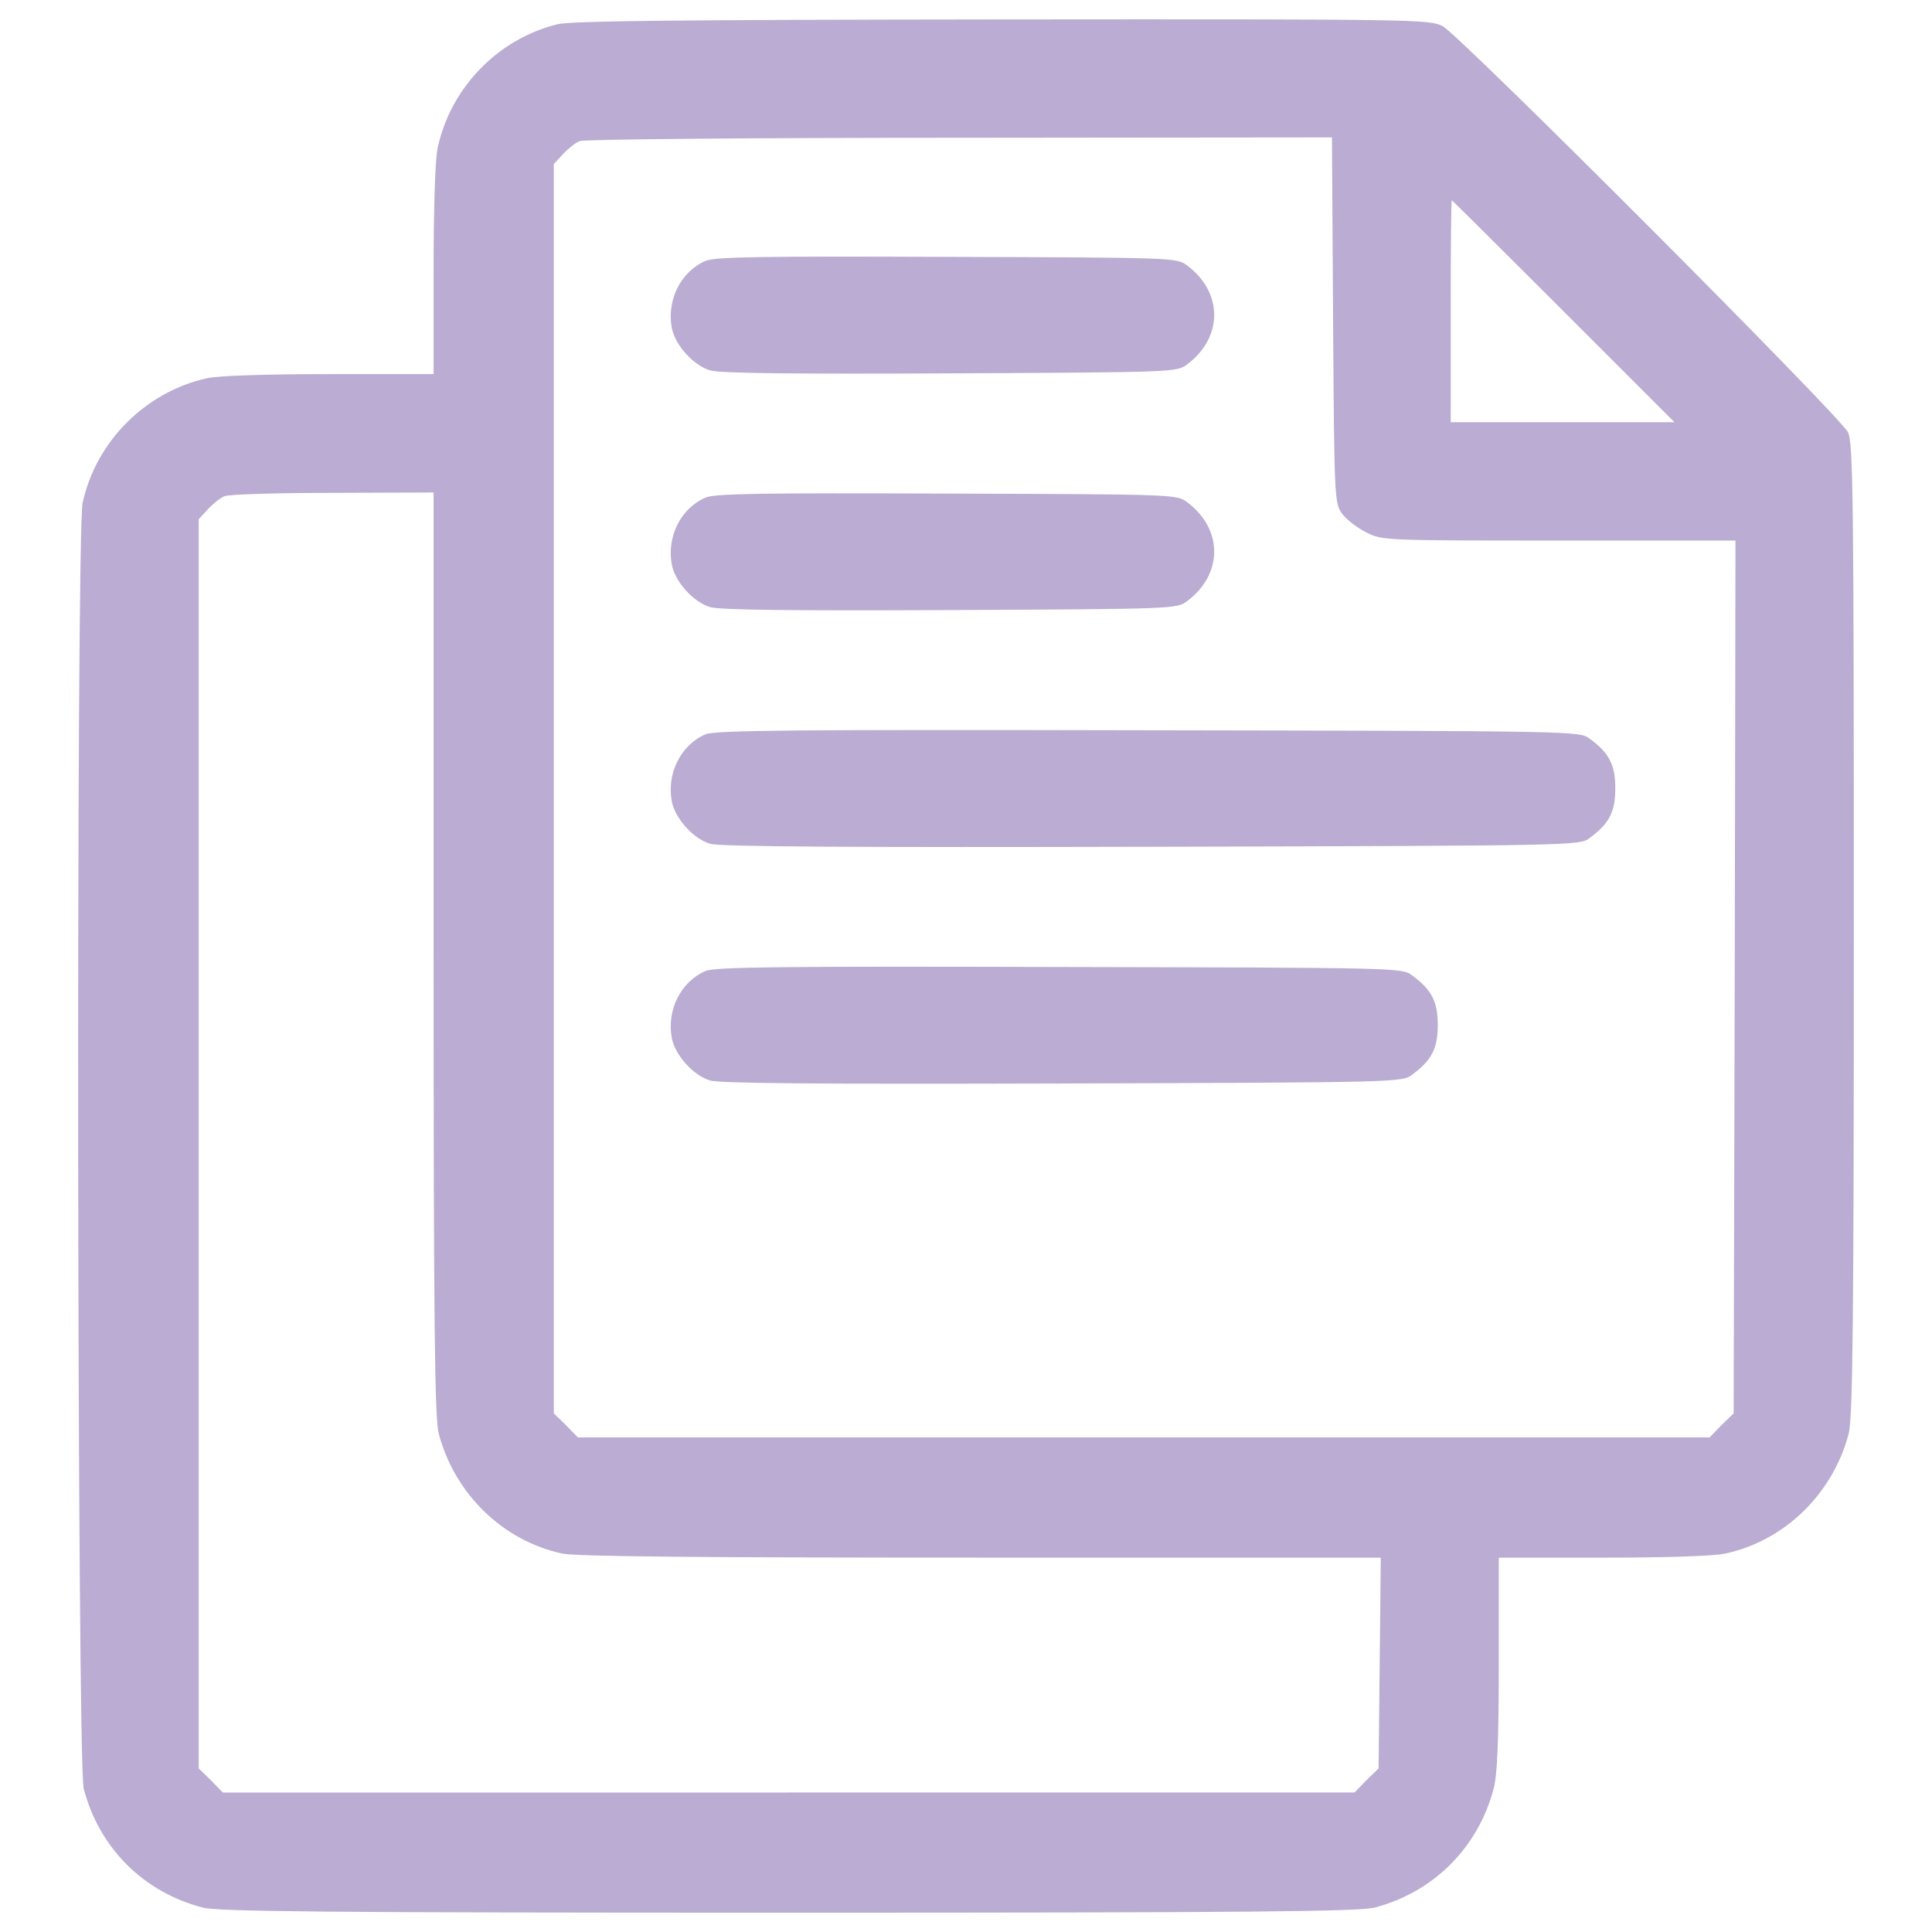 <?xml version="1.0" encoding="utf-8"?>
<!-- Generator: Adobe Illustrator 26.5.0, SVG Export Plug-In . SVG Version: 6.00 Build 0)  -->
<svg version="1.1" id="Layer_1" xmlns="http://www.w3.org/2000/svg" xmlns:xlink="http://www.w3.org/1999/xlink" x="0px" y="0px"
	 viewBox="0 0 1000 1000" style="enable-background:new 0 0 1000 1000;" xml:space="preserve">
<style type="text/css">
	.st0{fill:#BAACD2;}
</style>
<g>
	<g transform="translate(0,512) scale(0.1,-0.1)">
		<path class="st0" d="M2885.7,4994.6C2575.6,4918,2332.5,4665.3,2265.5,4355.2
			c-13.4-61.3-21.1-312-21.1-635.6v-536h-536c-323.5,0-574.3-7.7-635.6-21.1
			c-317.8-68.9-576.2-327.4-645.1-645.1
			c-34.5-160.8-28.7-6527.9,5.7-6656.2c80.4-306.3,308.2-534.1,614.5-614.5
			c78.5-21.1,641.3-26.8,3034.2-26.8s2955.7,5.8,3034.2,26.8
			c304.4,80.4,534.1,310.1,614.5,614.5c19.1,68.9,26.8,247,26.8,647v549.4h536
			c323.5,0,574.3,7.7,635.6,21.1c306.3,65.1,557.1,308.2,639.4,620.3
			c21.1,78.5,26.8,572.4,26.8,2609.2c0,2262.8-3.8,2519.3-30.6,2574.8
			c-42.1,84.2-2010,2056-2098.1,2101.9c-68.9,34.5-132.1,36.4-2278,34.5
			C3500.2,5017.6,2958.4,5011.8,2885.7,4994.6z M6900.1,3463.1
			C6905.8,2542.3,6907.7,2515.5,6946,2461.9c21.1-28.7,76.6-72.7,122.5-95.7
			c84.2-44,88-44,999.3-44h915L8979,63.3l-5.7-2258.9l-63.2-61.3l-61.3-63.2
			H5919.9H2991l-61.3,63.2L2866.5-2195.6v3233.3V4271l47.9,51.7
			c26.8,28.7,65.1,59.3,86.1,67c21.1,9.6,905.5,17.2,1966,17.2l1927.7,1.9
			L6900.1,3463.1z M8092.7,3509.1L8667,2934.8h-580h-578.1v574.3
			c0,315.9,1.9,574.3,5.7,574.3C7516.5,4083.4,7776.8,3825,8092.7,3509.1z
			 M2244.4,183.9c0-1933.5,5.7-2408.2,26.8-2484.8
			c82.3-312,333.1-555.2,639.4-620.3c70.8-15.3,710.2-21.1,2168.9-21.1
			H7147l-5.7-545.6l-5.7-545.6l-63.2-61.3l-61.3-63.2H4082.2h-2929
			l-61.3,63.2l-63.2,61.3v3233.3v3233.3l47.9,51.7
			c26.8,28.7,65.1,59.4,86.1,67c21.1,9.6,273.8,17.2,560.9,17.2
			l520.7,1.9V183.9H2244.4z"/>
		<path class="st0" d="M3651.4,3769.4c-128.3-55.5-201-202.9-174.2-346.5
			c17.2-90,112.9-195.3,199.1-220.1c47.9-15.3,453.7-19.1,1242.4-15.3
			c1152.4,5.7,1171.6,5.7,1225.2,45.9c187.6,139.7,187.6,373.3,0,513
			c-53.6,40.2-70.8,40.2-1244.3,44C3938.6,3794.3,3697.4,3790.5,3651.4,3769.4z"
			/>
		<path class="st0" d="M3651.4,2544.3c-128.3-55.5-201-202.9-174.2-346.5
			c17.2-90,112.9-195.3,199.1-220.2c47.9-15.3,453.7-19.1,1242.4-15.3
			C6071.1,1968,6090.3,1968,6143.9,2008.2c187.6,139.7,187.6,373.3,0,513
			c-53.6,40.2-70.8,40.2-1244.3,44
			C3938.6,2569.1,3697.4,2565.3,3651.4,2544.3z"/>
		<path class="st0" d="M3651.4,1319.1c-128.3-55.5-201-202.9-174.2-346.5
			c17.2-90,112.9-195.3,199.1-220.1C3724.2,737.2,4443.9,733.4,5962,737.2
			c2201.5,5.7,2214.9,5.7,2266.6,45.9c101.5,74.7,132.1,135.9,132.1,256.5
			c0,120.6-30.6,181.9-132.1,256.5c-51.7,40.2-63.2,40.2-2285.7,44
			C4114.7,1344,3697.4,1340.2,3651.4,1319.1z"/>
		<path class="st0" d="M3651.4,93.9c-128.3-55.5-201-202.9-174.2-346.5
			c17.2-90,112.9-195.3,199.1-220.2c47.9-15.3,629.8-19.1,1826.3-15.3
			c1738.2,5.7,1755.4,5.7,1807.1,46c101.5,74.6,132.1,135.9,132.1,256.5
			s-30.6,181.9-132.1,256.5c-51.7,40.2-68.9,40.2-1826.3,44
			C4038.1,118.8,3697.4,115,3651.4,93.9z"/>
	</g>
</g>
</svg>
